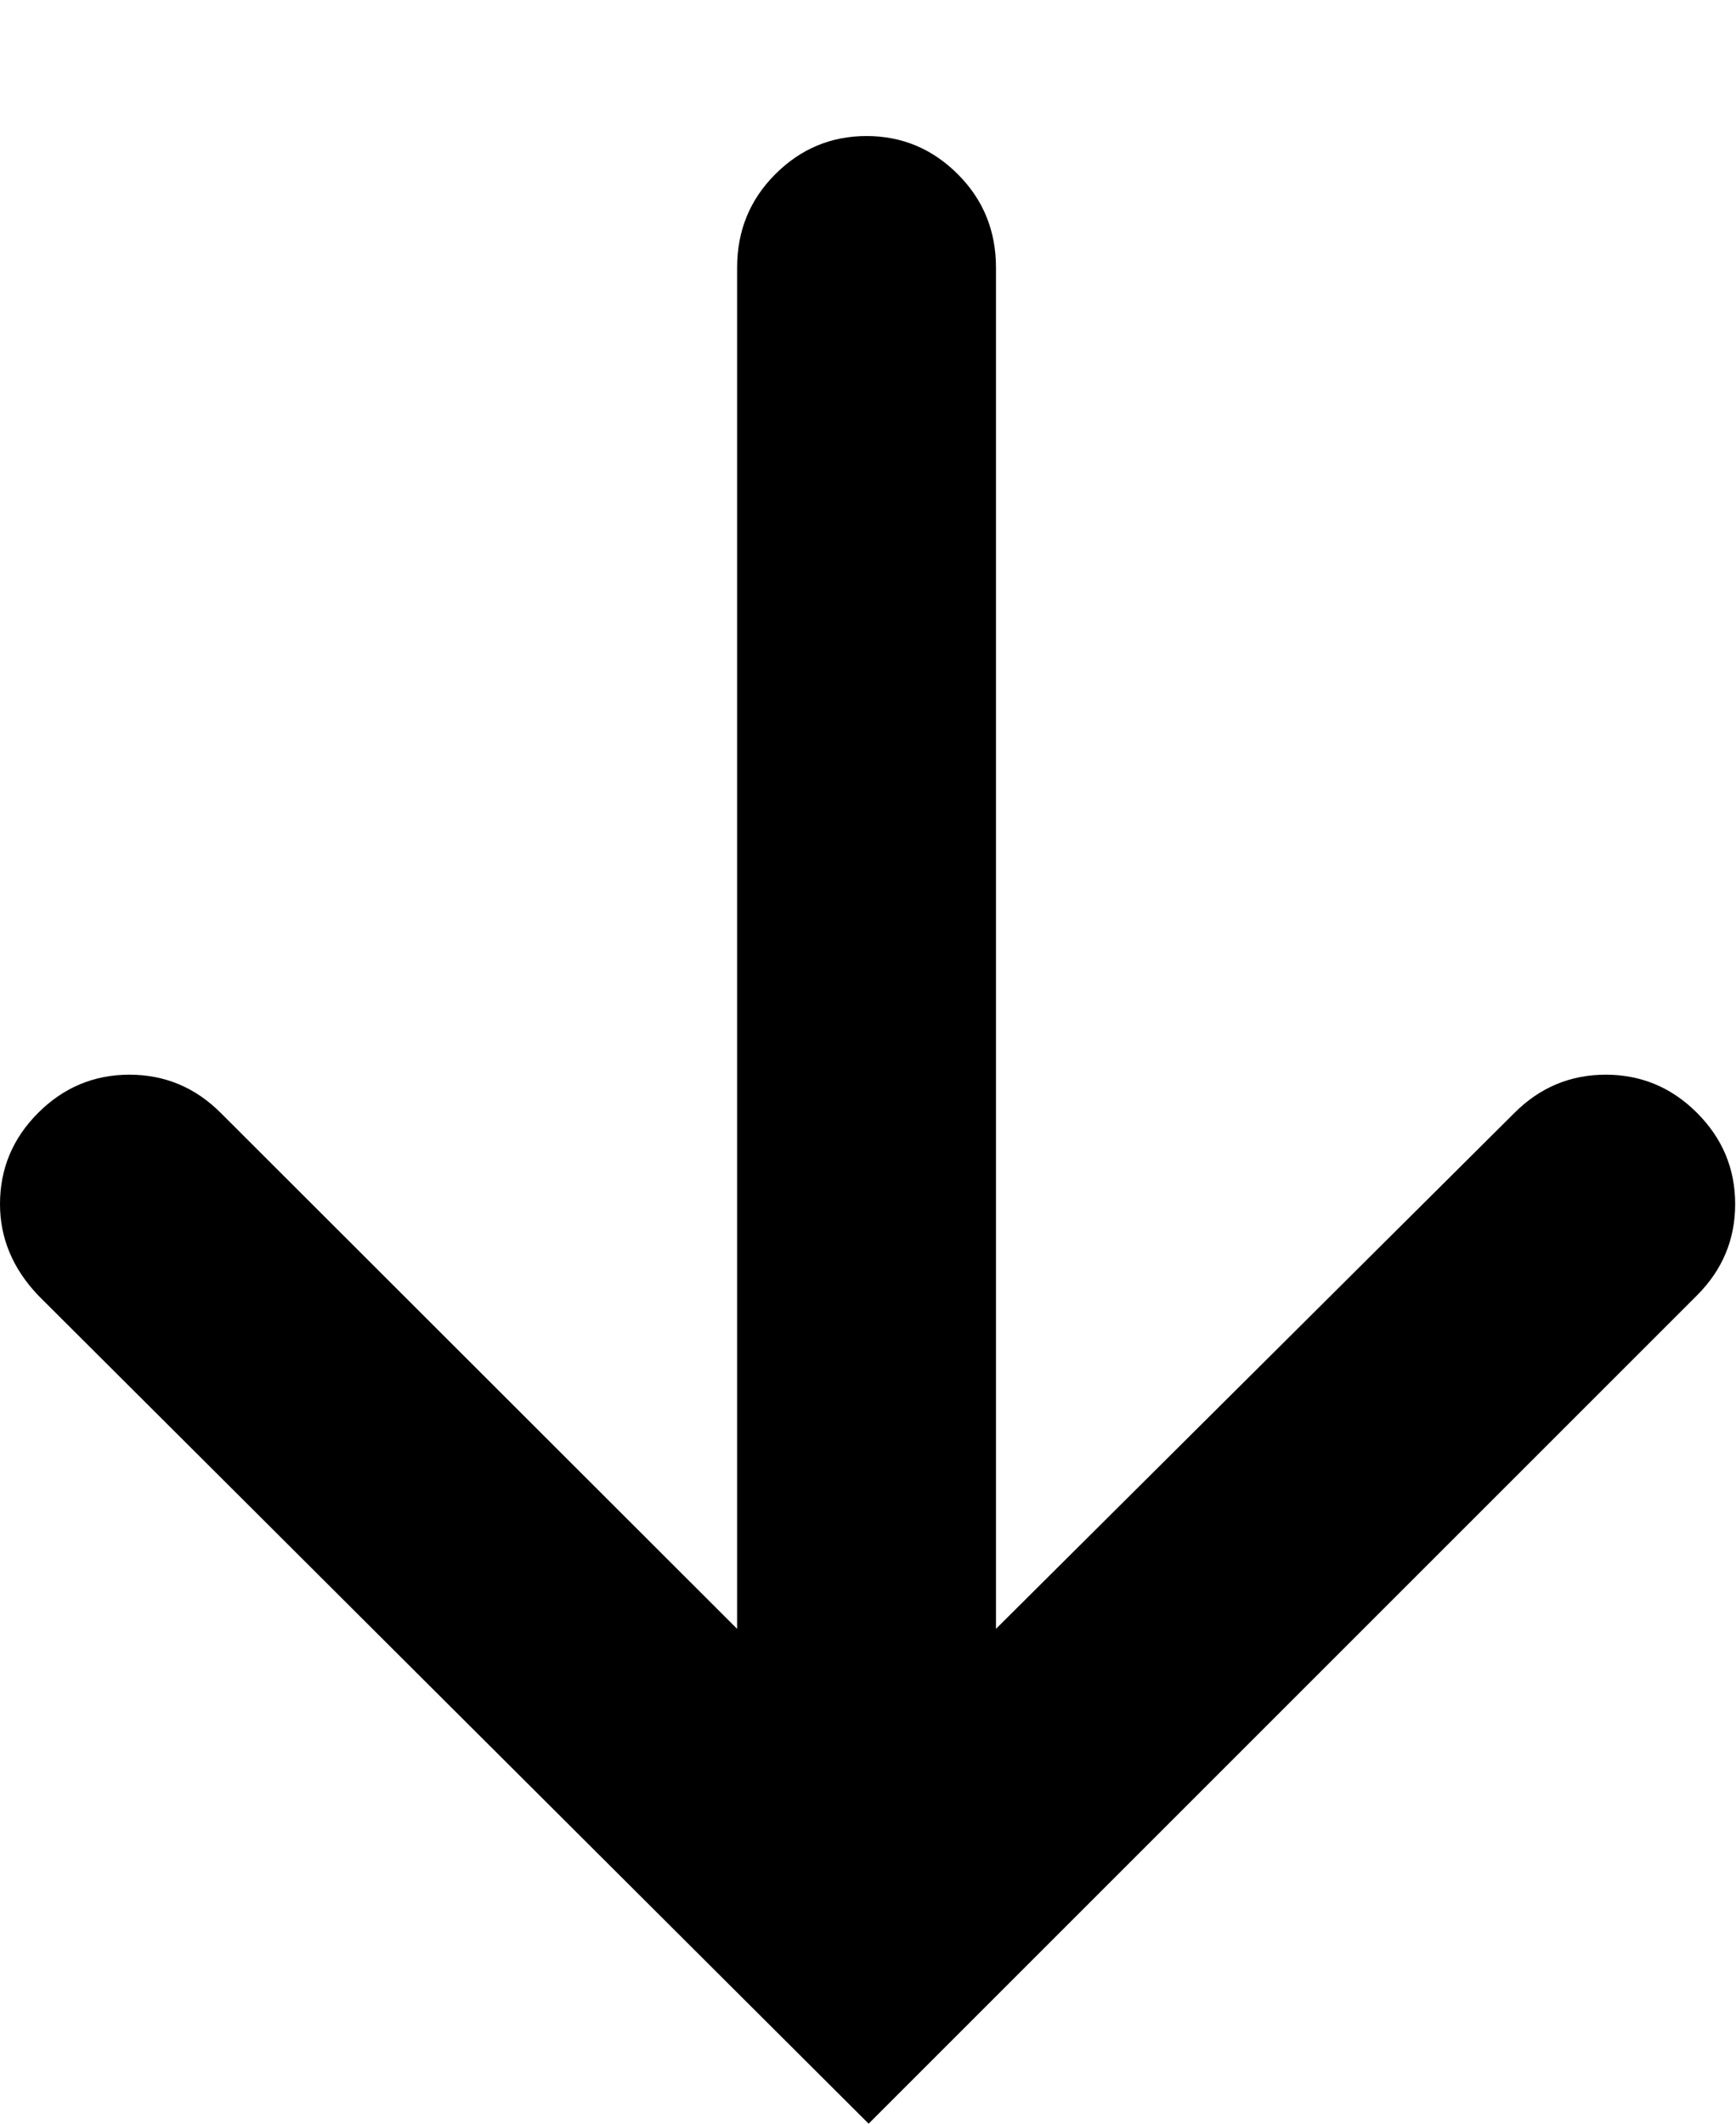 <svg height="512" width="418.5" xmlns="http://www.w3.org/2000/svg"><path d="m0 290.3q0-12.8 9.2-22t22-9.2 22 9.2l124.5 124.4v-328.2q0-13.3 9.2-22.5t22-9.2 22 9.2 9.2 22.5v328.2l125-124.4q9.2-9.2 22-9.2t22 9.2q9.2 9.2 9.2 22t-9.2 22l-199.7 199.7-200.2-199.7q-9.2-9.7-9.2-22z" /></svg>